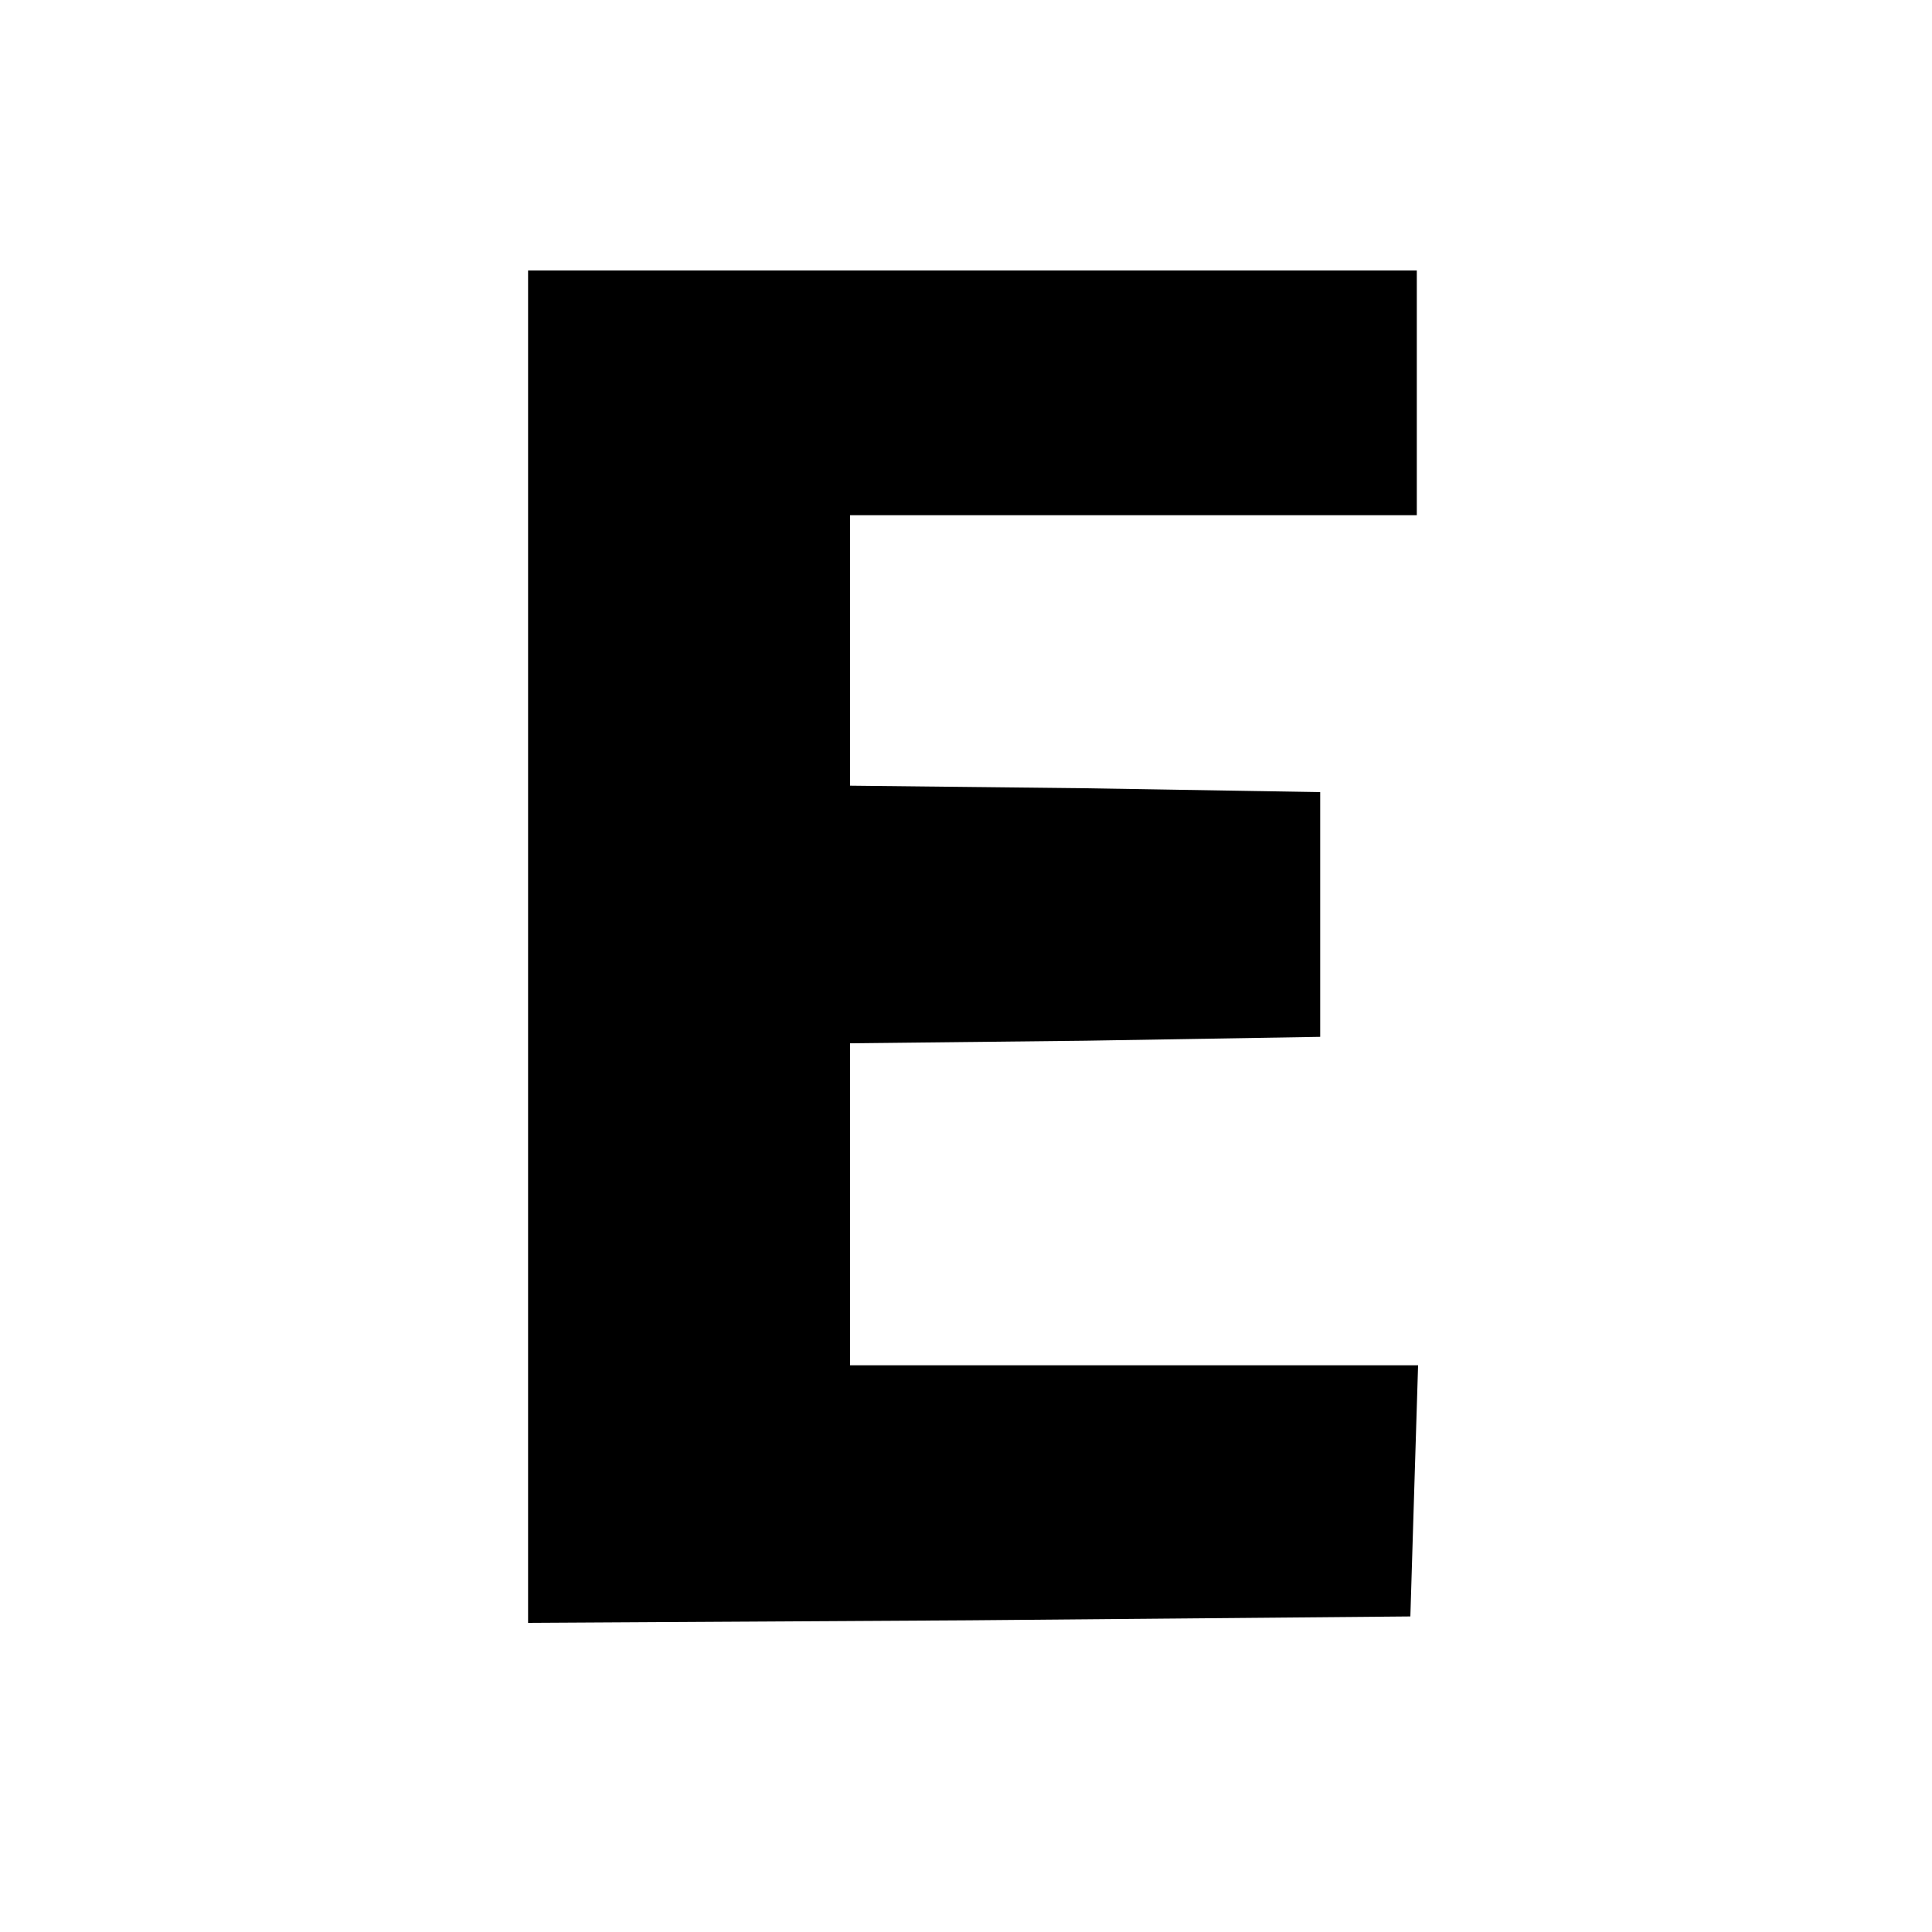 <?xml version="1.0" standalone="no"?>
<!DOCTYPE svg PUBLIC "-//W3C//DTD SVG 20010904//EN"
 "http://www.w3.org/TR/2001/REC-SVG-20010904/DTD/svg10.dtd">
<svg version="1.0" xmlns="http://www.w3.org/2000/svg"
 width="150pt" height="150pt" viewBox="0 0 150 150"
 preserveAspectRatio="xMidYMid meet">

<g transform="translate(0,150) scale(0.1,-0.1)"
fill="#000000" stroke="none">
<path d="M410 765 l0 -525 343 2 342 3 3 98 3 97 -221 0 -220 0 0 125 0 125
183 2 182 3 0 95 0 95 -182 3 -183 2 0 105 0 105 220 0 220 0 0 95 0 95 -345
0 -345 0 0 -525z"/>
</g>
</svg>

